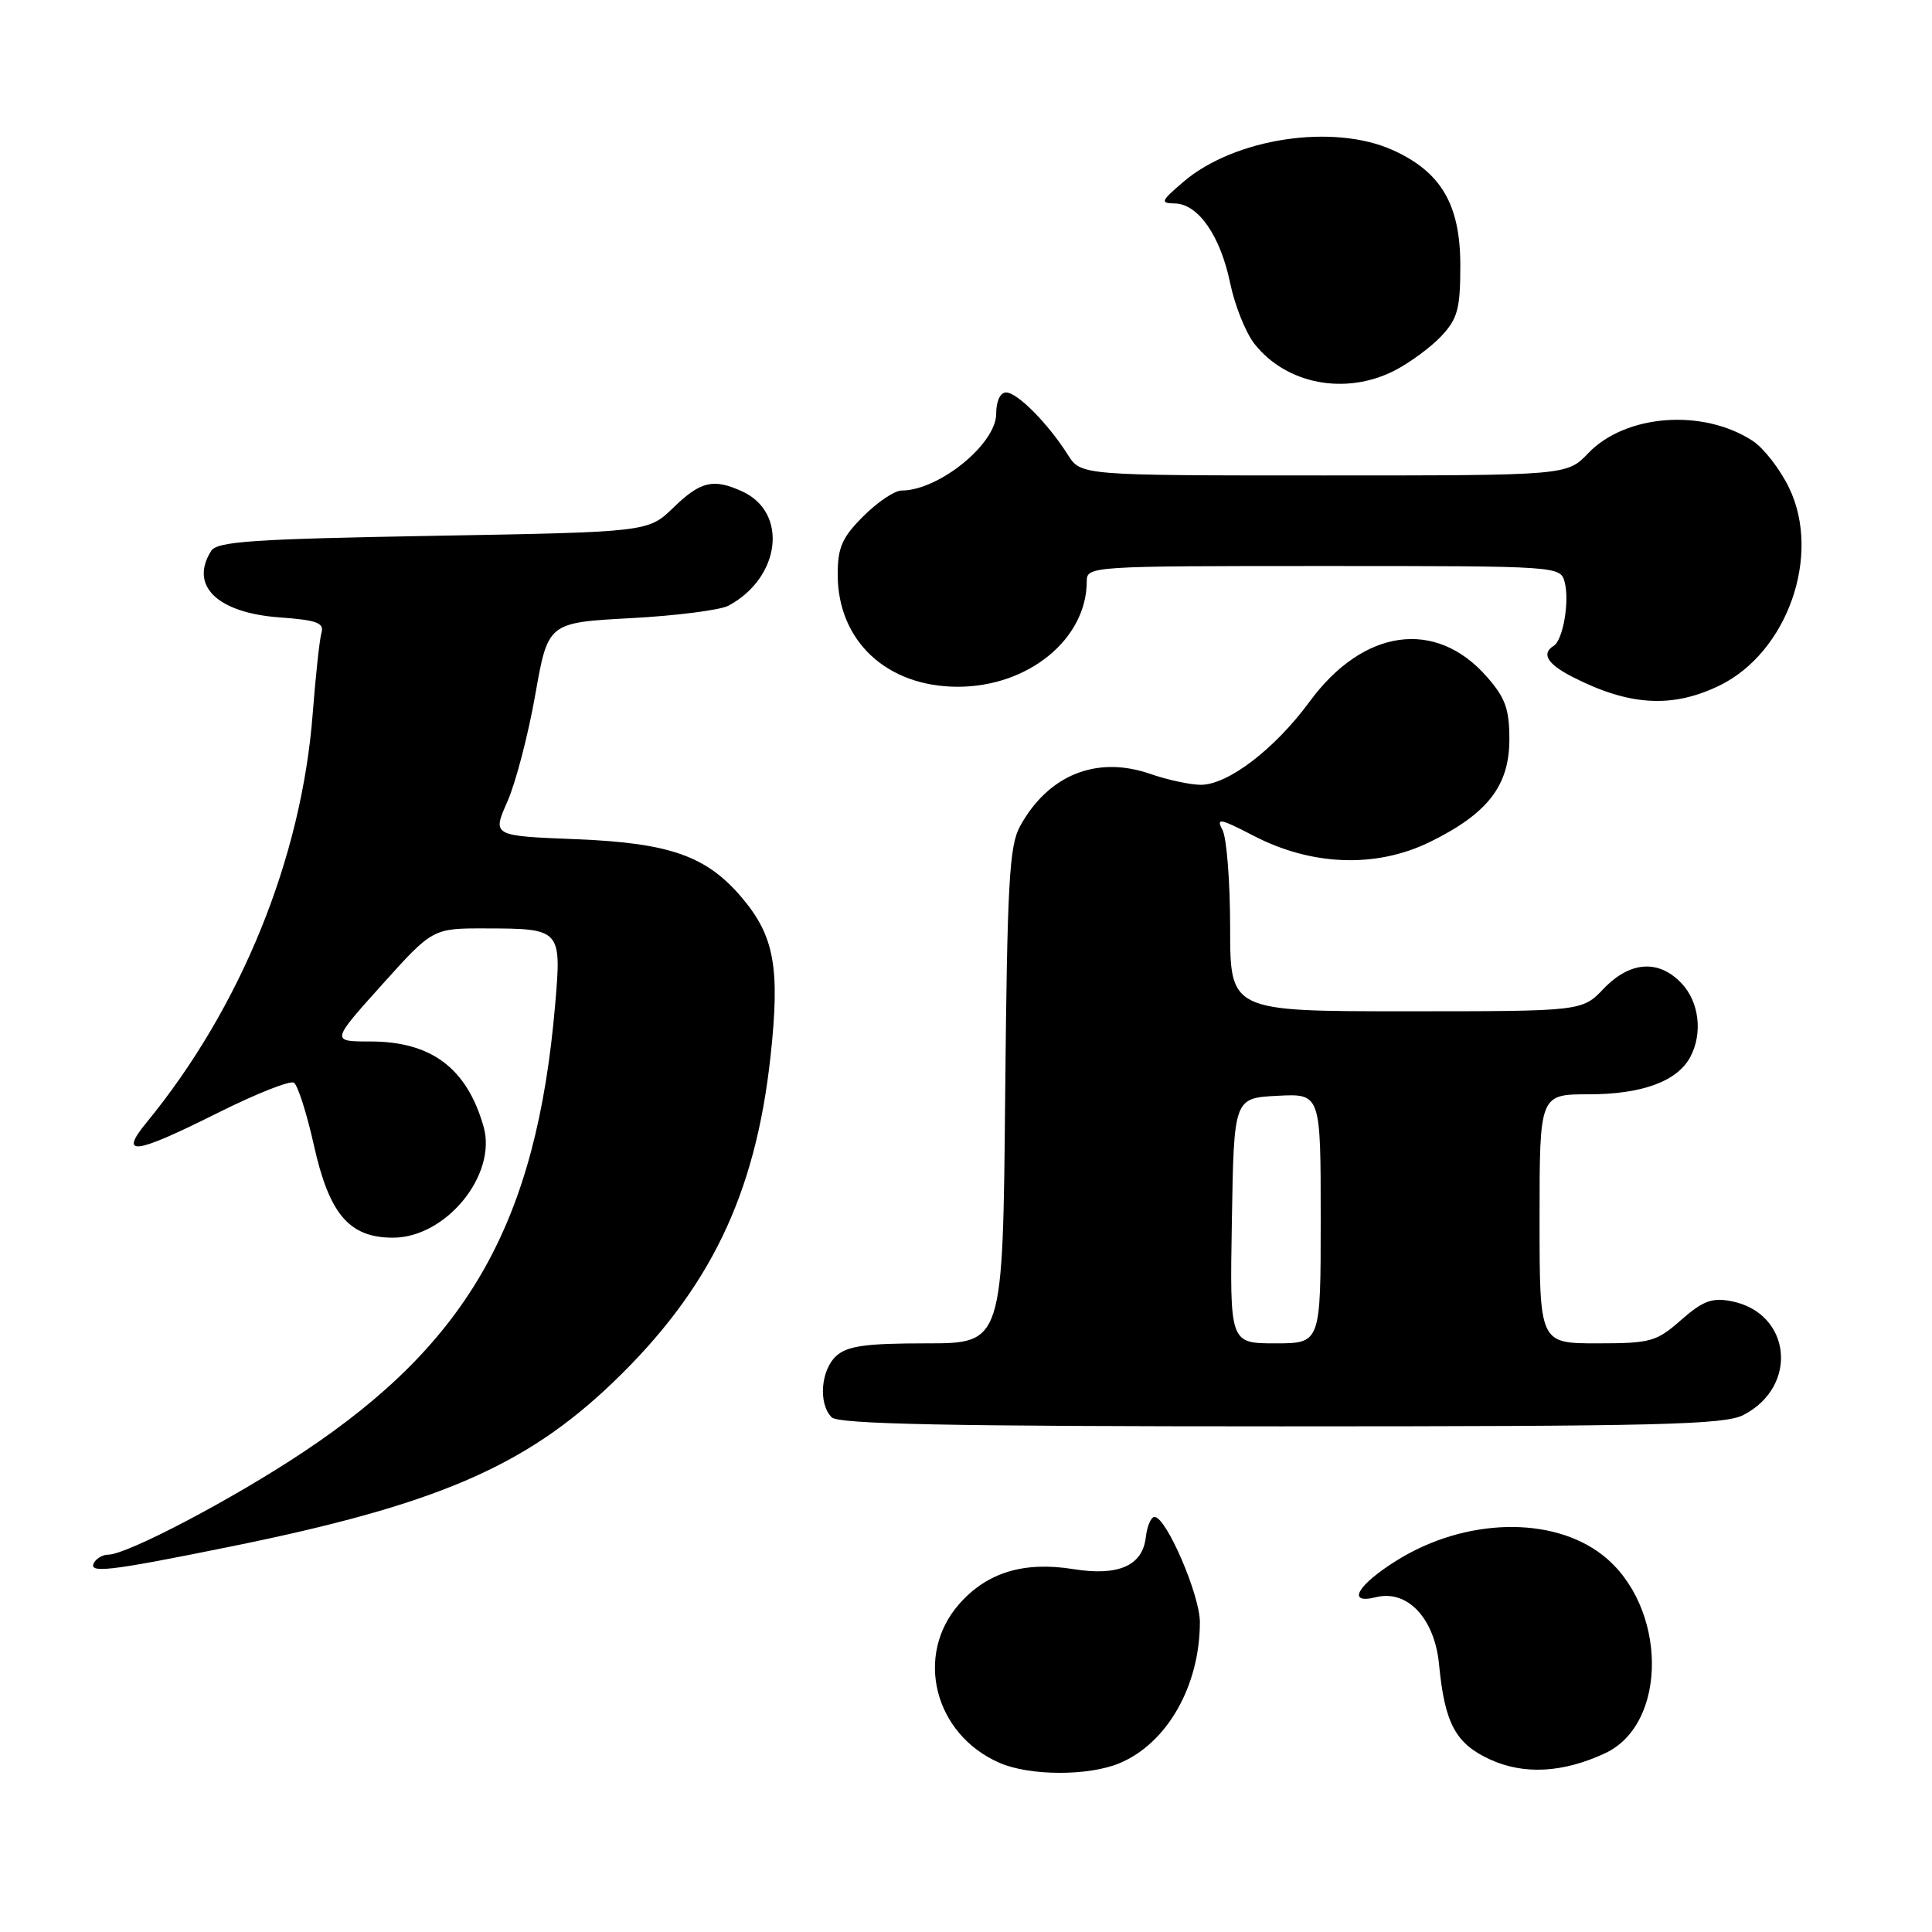 <?xml version="1.0" encoding="UTF-8" standalone="no"?>
<!DOCTYPE svg PUBLIC "-//W3C//DTD SVG 1.1//EN" "http://www.w3.org/Graphics/SVG/1.1/DTD/svg11.dtd" >
<svg xmlns="http://www.w3.org/2000/svg" xmlns:xlink="http://www.w3.org/1999/xlink" version="1.1" viewBox="0 0 256 256">
 <g >
 <path fill="currentColor"
d=" M 148.33 233.64 C 154.65 231.00 158.98 223.40 158.99 214.95 C 159.00 211.35 154.53 201.00 152.98 201.00 C 152.51 201.00 151.99 202.23 151.82 203.73 C 151.38 207.47 148.18 208.87 142.25 207.92 C 135.66 206.86 130.78 208.35 127.09 212.55 C 121.13 219.34 123.80 229.83 132.45 233.59 C 136.44 235.33 144.22 235.35 148.33 233.64 Z  M 212.67 232.32 C 221.09 228.41 220.92 212.80 212.39 206.09 C 205.73 200.85 194.18 201.12 185.14 206.73 C 179.86 210.00 178.34 212.63 182.31 211.64 C 186.48 210.59 190.09 214.43 190.68 220.53 C 191.43 228.35 192.86 231.03 197.42 233.13 C 201.91 235.19 207.08 234.92 212.67 232.32 Z  M 30.50 204.94 C 57.78 199.41 69.57 194.35 81.22 183.18 C 94.05 170.87 100.10 158.35 102.10 139.96 C 103.37 128.28 102.62 124.08 98.35 119.00 C 93.66 113.43 88.80 111.70 76.36 111.20 C 65.22 110.76 65.22 110.76 67.23 106.22 C 68.33 103.73 69.99 97.37 70.92 92.09 C 72.61 82.50 72.61 82.50 83.57 81.91 C 89.59 81.59 95.42 80.84 96.52 80.26 C 103.44 76.55 104.48 67.91 98.34 65.11 C 94.52 63.37 92.84 63.76 89.24 67.25 C 85.89 70.50 85.89 70.50 57.41 71.00 C 33.55 71.42 28.77 71.74 27.98 73.00 C 25.07 77.61 28.79 81.21 37.07 81.81 C 42.01 82.17 42.98 82.53 42.59 83.87 C 42.34 84.77 41.82 89.55 41.44 94.50 C 39.98 113.68 31.93 133.49 19.41 148.75 C 15.69 153.28 17.82 152.99 28.90 147.44 C 33.91 144.94 38.43 143.14 38.94 143.46 C 39.45 143.78 40.64 147.49 41.58 151.70 C 43.62 160.89 46.27 164.00 52.07 164.00 C 59.11 164.00 65.91 155.65 64.07 149.26 C 61.86 141.53 57.15 138.00 49.06 138.00 C 43.86 138.00 43.86 138.00 50.60 130.50 C 57.34 123.00 57.34 123.00 64.42 123.02 C 74.33 123.04 74.42 123.13 73.56 133.14 C 71.09 161.92 62.14 177.82 40.17 192.42 C 30.80 198.66 16.82 206.00 14.34 206.00 C 13.67 206.00 12.84 206.45 12.50 207.00 C 11.55 208.54 14.30 208.23 30.50 204.94 Z  M 231.02 187.49 C 238.39 183.68 237.34 173.94 229.39 172.41 C 226.86 171.92 225.63 172.38 222.76 174.90 C 219.48 177.79 218.71 178.00 211.62 178.00 C 204.00 178.00 204.00 178.00 204.00 161.50 C 204.00 145.00 204.00 145.00 210.55 145.00 C 217.57 145.00 222.25 143.28 223.97 140.06 C 225.64 136.93 225.16 132.79 222.83 130.31 C 219.80 127.10 216.00 127.35 212.50 131.00 C 209.63 134.00 209.63 134.00 186.31 134.00 C 163.00 134.00 163.00 134.00 163.00 122.93 C 163.00 116.85 162.54 111.02 161.99 109.98 C 161.11 108.33 161.65 108.43 166.12 110.75 C 173.83 114.75 182.34 115.05 189.46 111.57 C 197.13 107.81 200.00 104.11 200.00 97.96 C 200.00 93.95 199.46 92.45 197.00 89.66 C 190.23 81.94 180.62 83.30 173.52 92.98 C 168.91 99.26 162.69 104.01 159.10 103.99 C 157.67 103.98 154.67 103.33 152.43 102.55 C 145.33 100.08 138.90 102.66 135.15 109.50 C 133.73 112.08 133.46 117.11 133.19 145.25 C 132.88 178.00 132.88 178.00 122.77 178.00 C 114.76 178.00 112.28 178.34 110.83 179.65 C 108.75 181.53 108.41 186.01 110.20 187.80 C 111.11 188.71 125.70 189.00 169.75 189.00 C 219.84 189.00 228.51 188.79 231.02 187.49 Z  M 227.80 90.86 C 236.84 86.48 241.39 73.58 237.06 64.63 C 235.87 62.17 233.71 59.39 232.26 58.43 C 225.67 54.11 215.41 54.88 210.45 60.05 C 207.63 63.00 207.63 63.00 175.43 63.00 C 143.23 63.00 143.23 63.00 141.49 60.25 C 138.86 56.10 134.79 52.00 133.31 52.00 C 132.54 52.00 132.00 53.16 132.00 54.83 C 132.00 58.83 124.39 65.00 119.45 65.00 C 118.54 65.00 116.27 66.53 114.40 68.40 C 111.57 71.23 111.00 72.53 111.00 76.15 C 111.01 84.94 117.50 90.99 126.91 91.00 C 136.26 91.00 144.00 84.68 144.00 77.03 C 144.00 75.03 144.50 75.00 175.38 75.00 C 206.65 75.00 206.77 75.01 207.33 77.15 C 207.99 79.69 207.11 84.82 205.87 85.58 C 204.22 86.60 205.01 87.95 208.24 89.63 C 215.80 93.53 221.52 93.89 227.80 90.86 Z  M 184.79 49.10 C 186.83 48.05 189.62 45.99 191.00 44.52 C 193.15 42.21 193.50 40.90 193.50 35.17 C 193.50 27.13 190.97 22.80 184.60 19.91 C 176.70 16.32 163.58 18.30 156.80 24.10 C 153.80 26.67 153.70 26.92 155.68 26.96 C 158.77 27.02 161.70 31.24 163.00 37.50 C 163.61 40.46 165.06 44.08 166.22 45.56 C 170.45 50.93 178.30 52.42 184.79 49.10 Z  M 163.23 161.75 C 163.50 145.50 163.50 145.50 169.25 145.20 C 175.00 144.90 175.00 144.90 175.00 161.45 C 175.00 178.00 175.00 178.00 168.98 178.00 C 162.95 178.00 162.95 178.00 163.23 161.75 Z "/>
</g>
</svg>